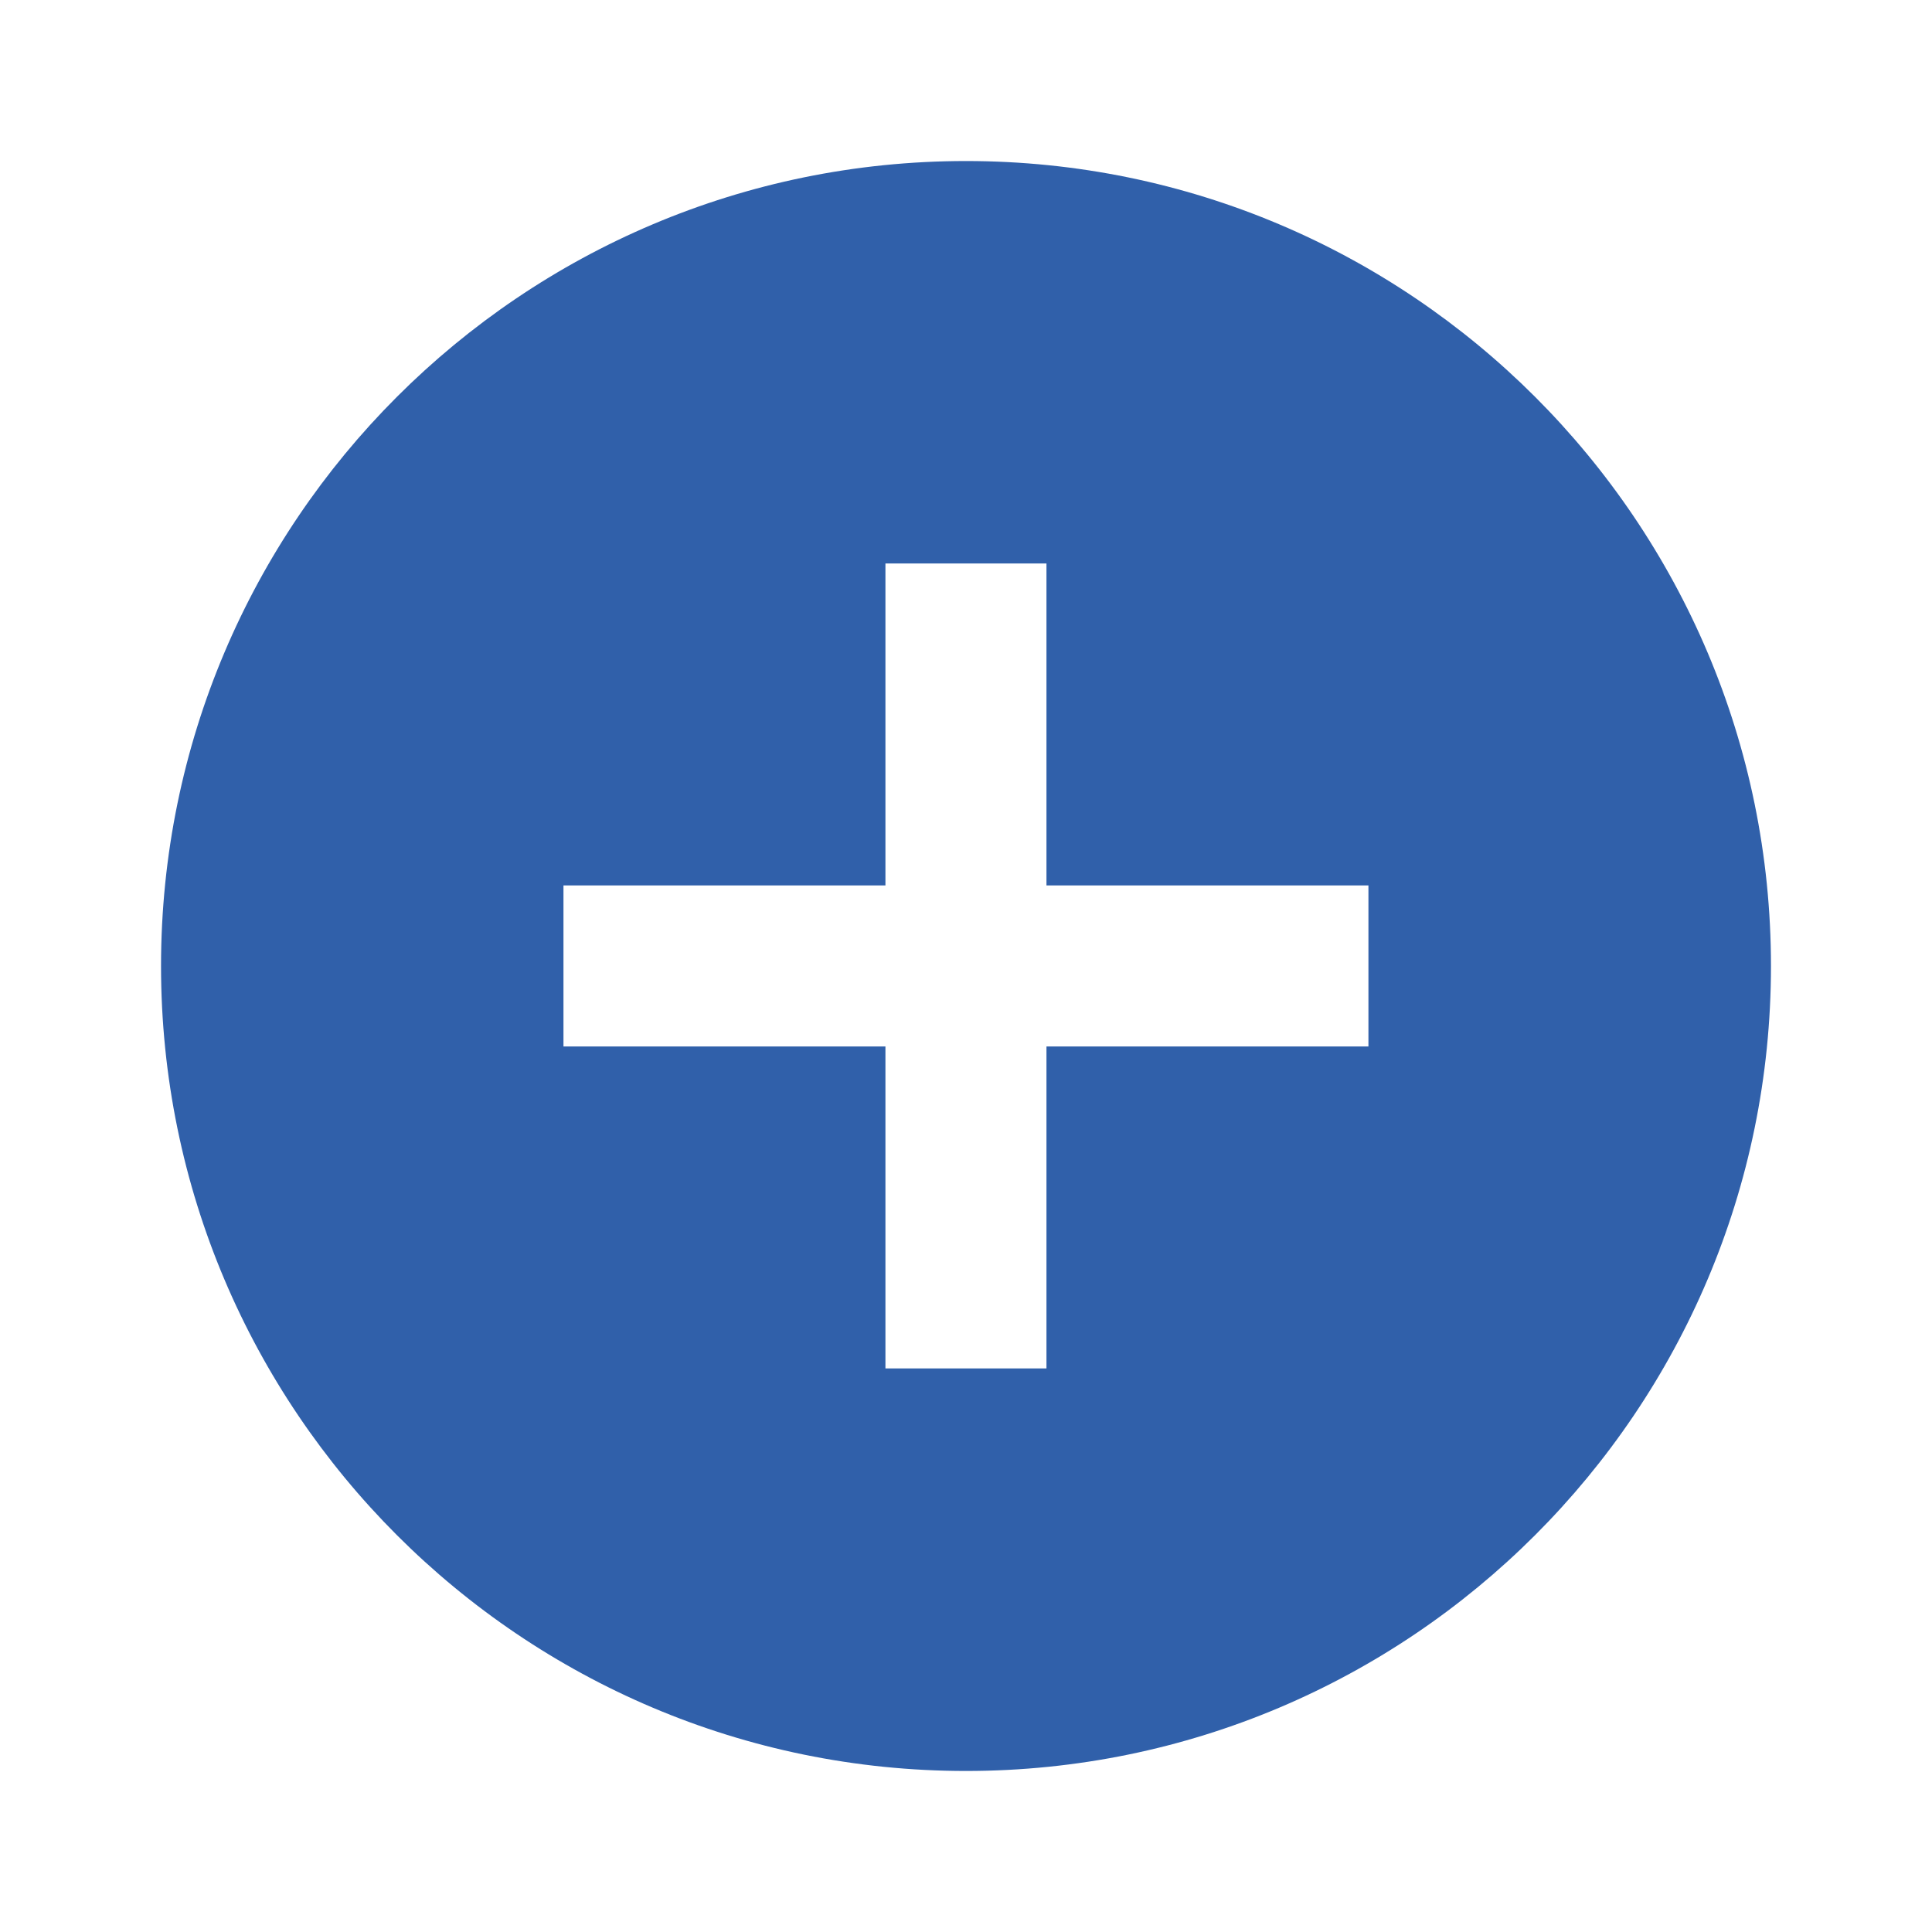 <svg width="100%" height="100%" viewBox="0 0 20 20" fill="none" xmlns="http://www.w3.org/2000/svg">
	<path d="M10 1.667C5.4 1.667 1.667 5.4 1.667 10C1.667 14.6 5.4 18.333 10 18.333C14.6 18.333 18.333 14.6 18.333 10C18.333 5.4 14.6 1.667 10 1.667ZM14.166 10.833H10.833V14.166H9.166V10.833H5.833V9.166H9.166V5.833H10.833V9.166H14.166V10.833Z" fill="#3060AA" />
</svg>
